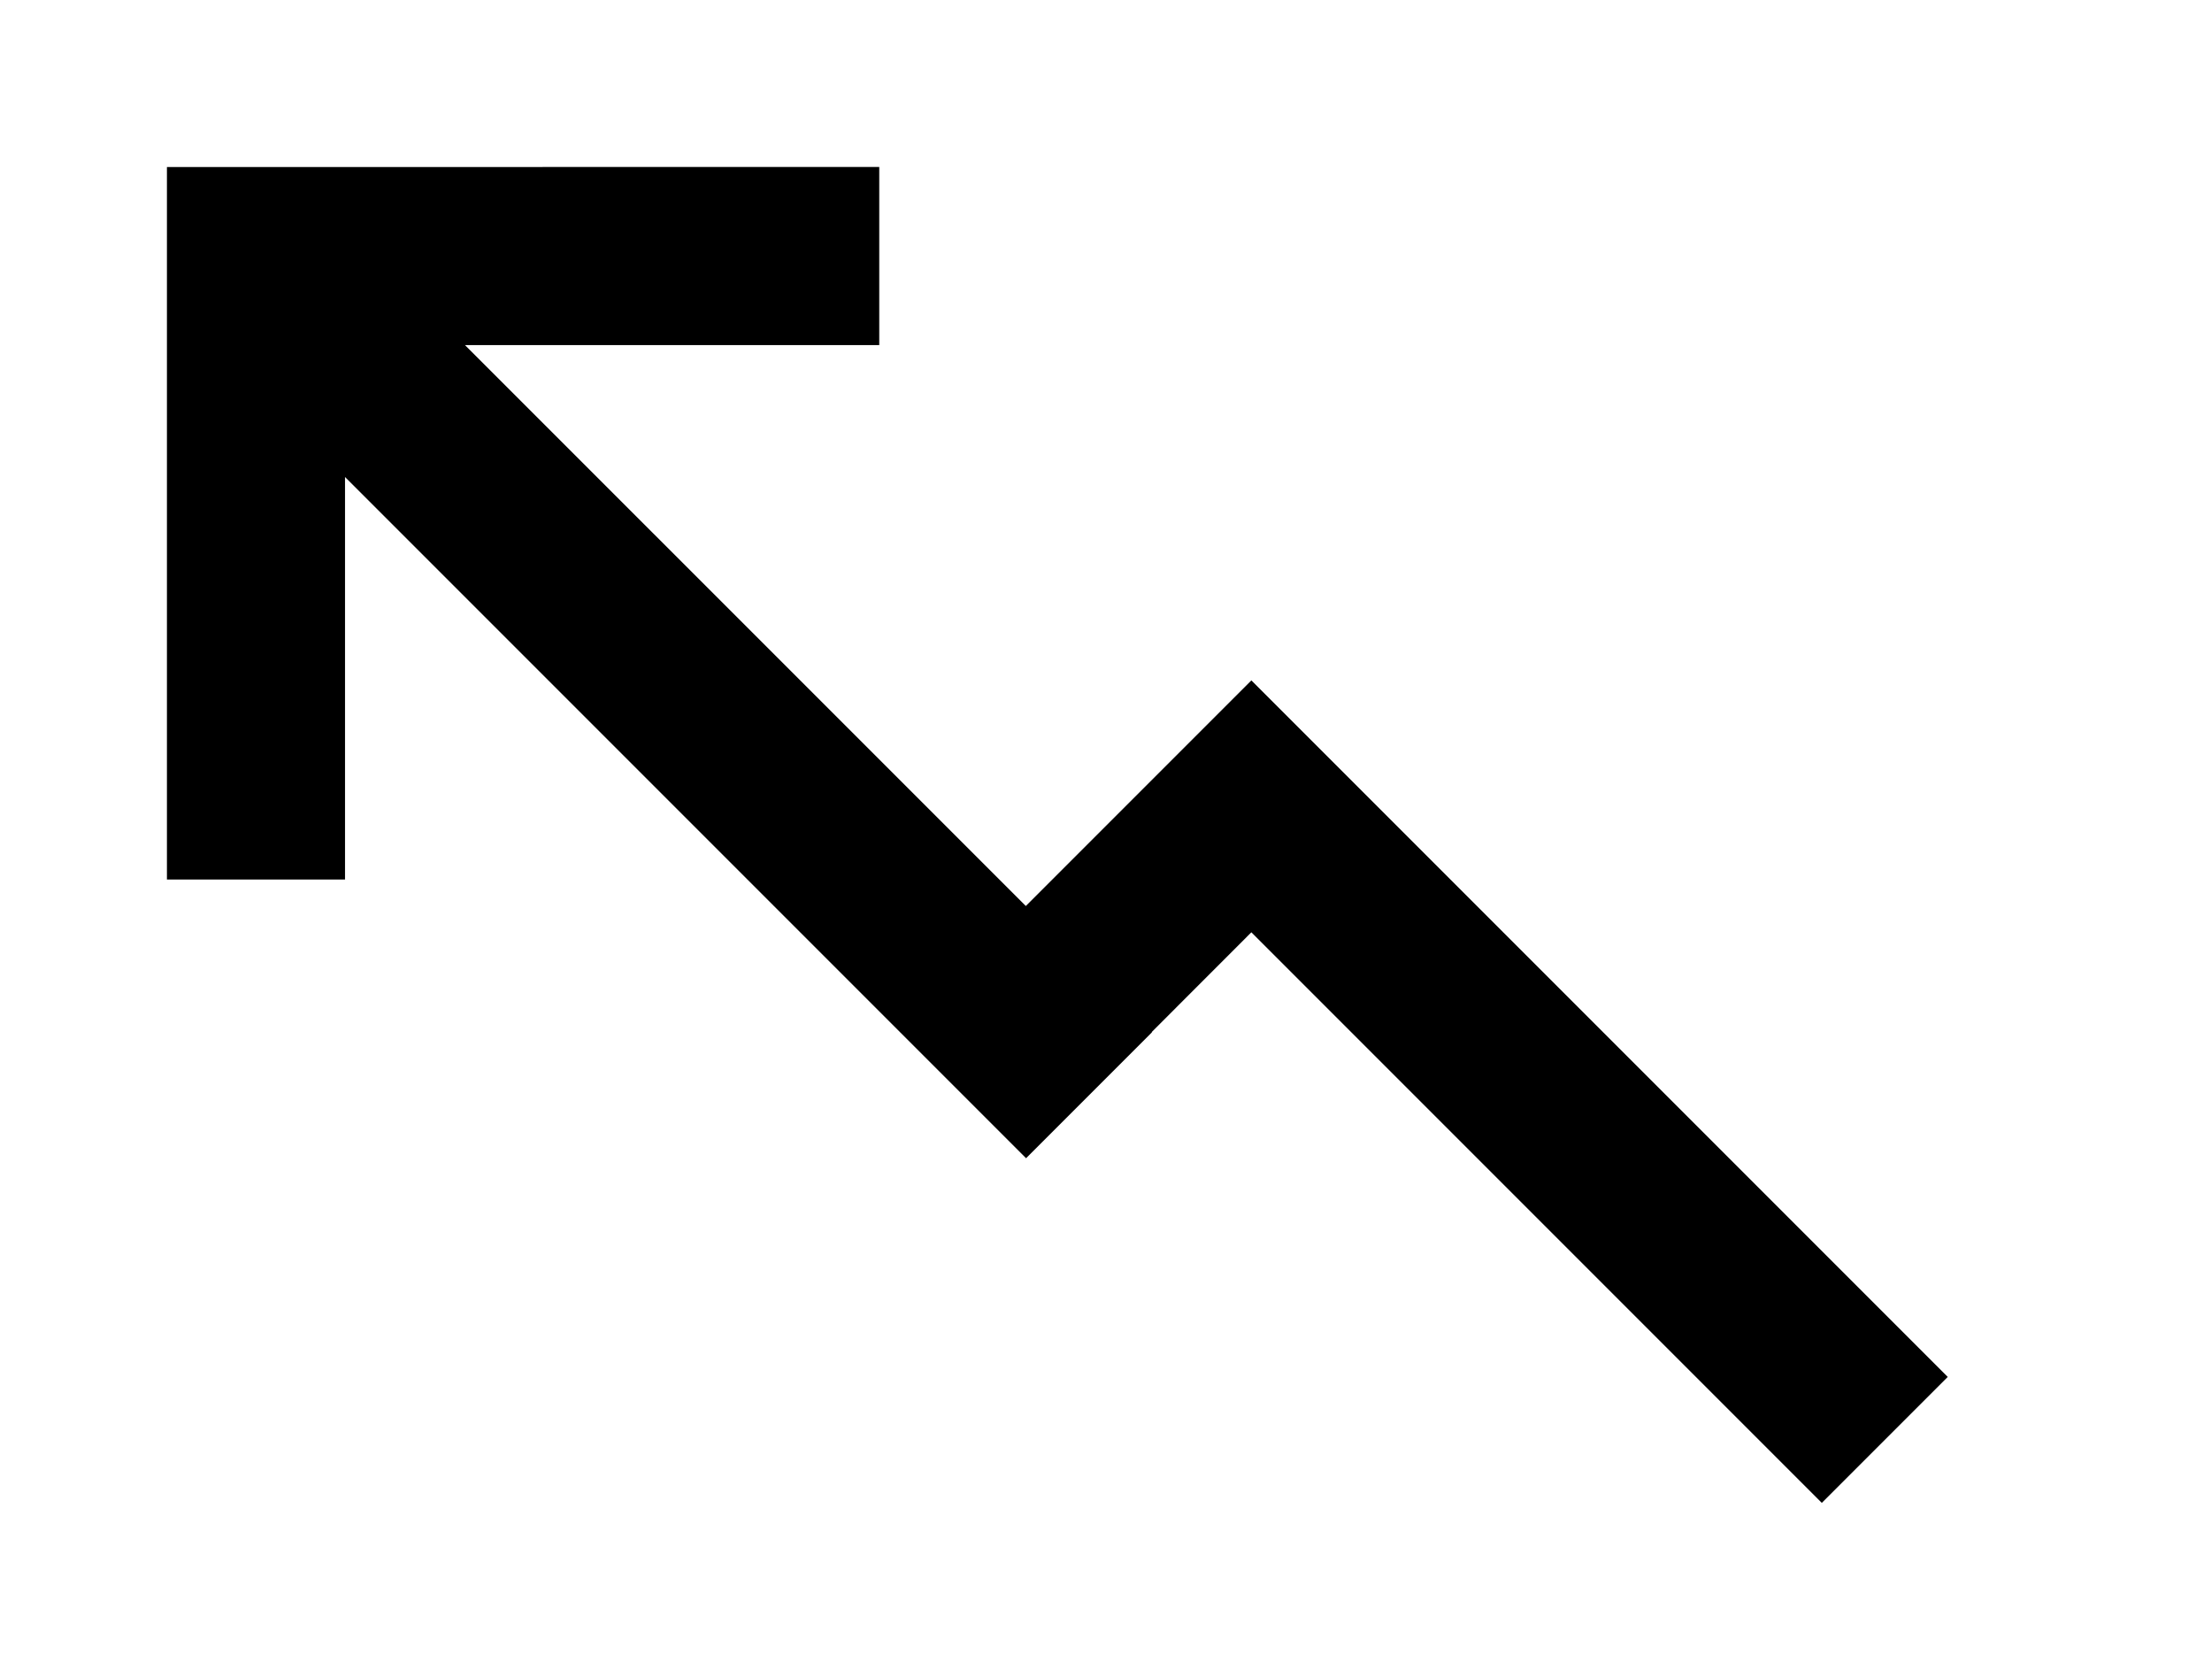 <!-- Generated by IcoMoon.io -->
<svg version="1.1" xmlns="http://www.w3.org/2000/svg" width="53" height="40" viewBox="0 0 53 40">
<title>mp-arrow_left_up-2</title>
<path d="M21.067 4v4.267h-9.926l13.438 13.436 5.404-5.404 16.685 16.685-3.017 3.017-13.668-13.668-2.387 2.389 0.006 0.006-3.017 3.017-16.318-16.318v9.641h-4.267v-17.067z"></path>
</svg>
